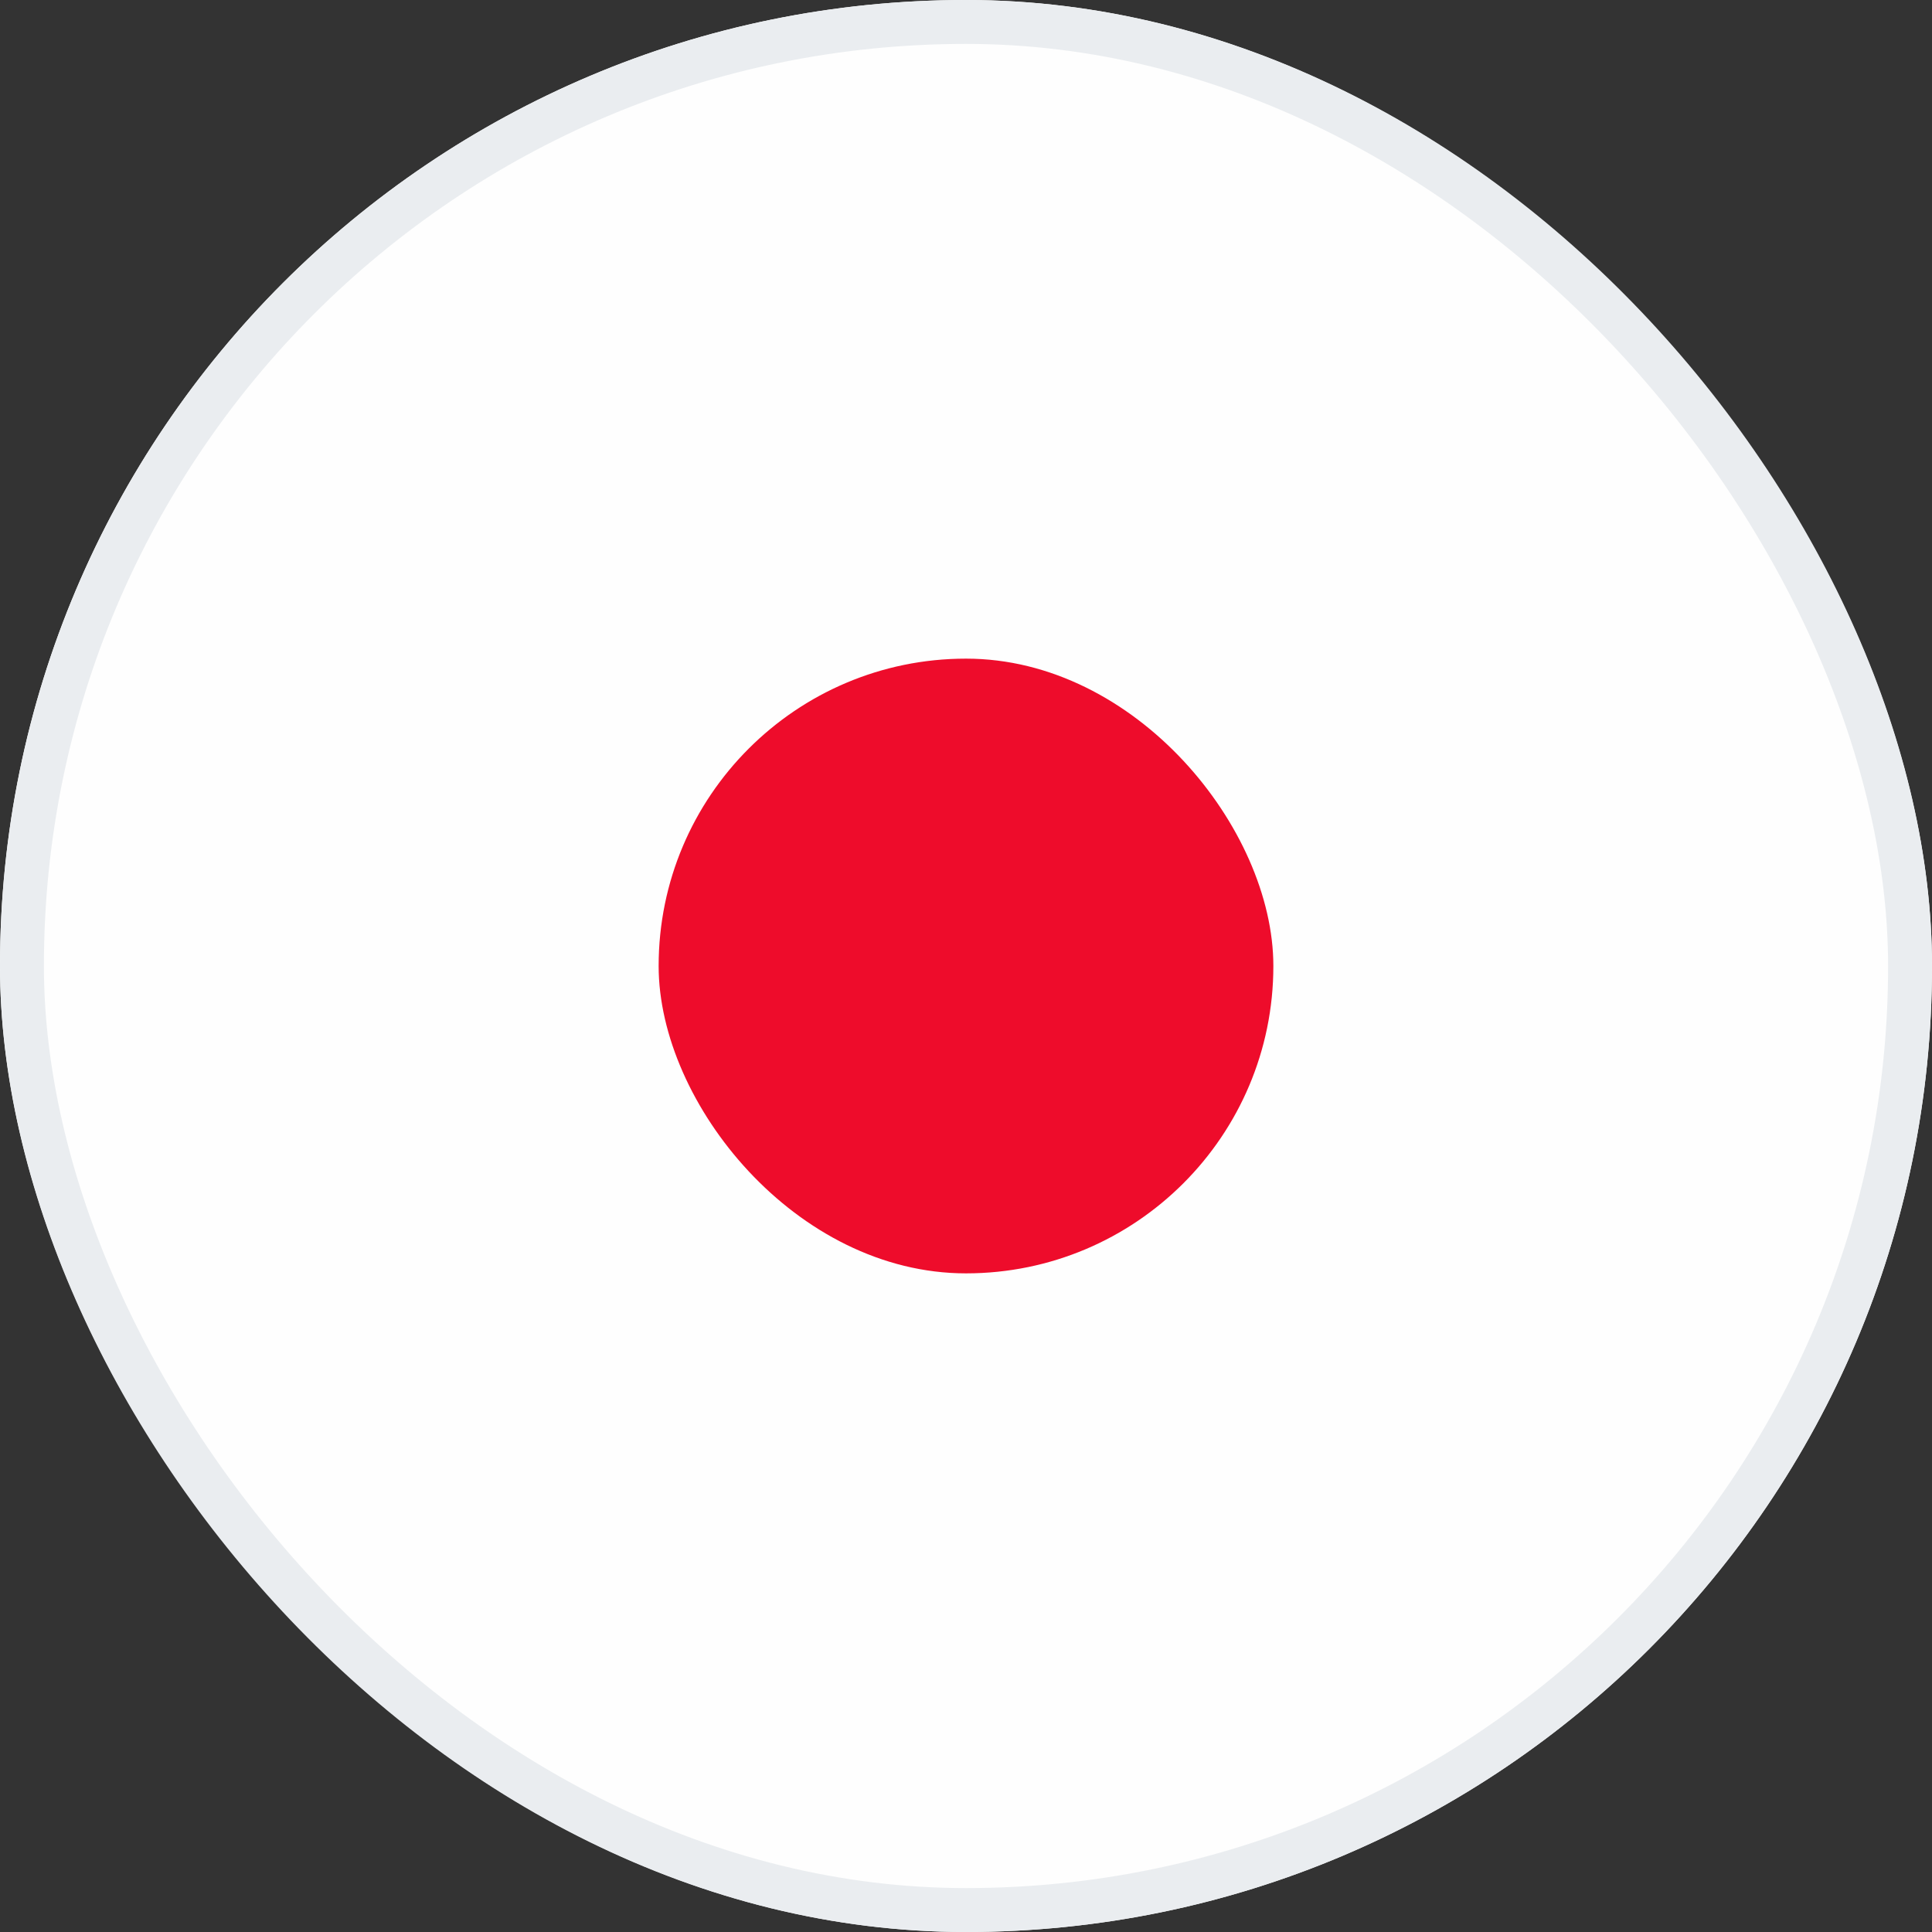<svg xmlns="http://www.w3.org/2000/svg" width="44" height="44" viewBox="0 0 44 44"><rect x="0" y="0" width="44" height="44" fill="#333333" stroke="none"/><defs><style>.a{fill:#fefefe;stroke:#eaedf0;}.b{fill:#ee0c2b;}.c{stroke:none;}.d{fill:none;}</style></defs><g transform="translate(-928 -611)"><g class="a" transform="translate(928 611)"><rect class="c" width="44" height="44" rx="22"/><rect class="d" x="0.5" y="0.5" width="43" height="43" rx="21.5"/></g><rect class="b" width="14" height="14" rx="7" transform="translate(943 626)"/></g></svg>